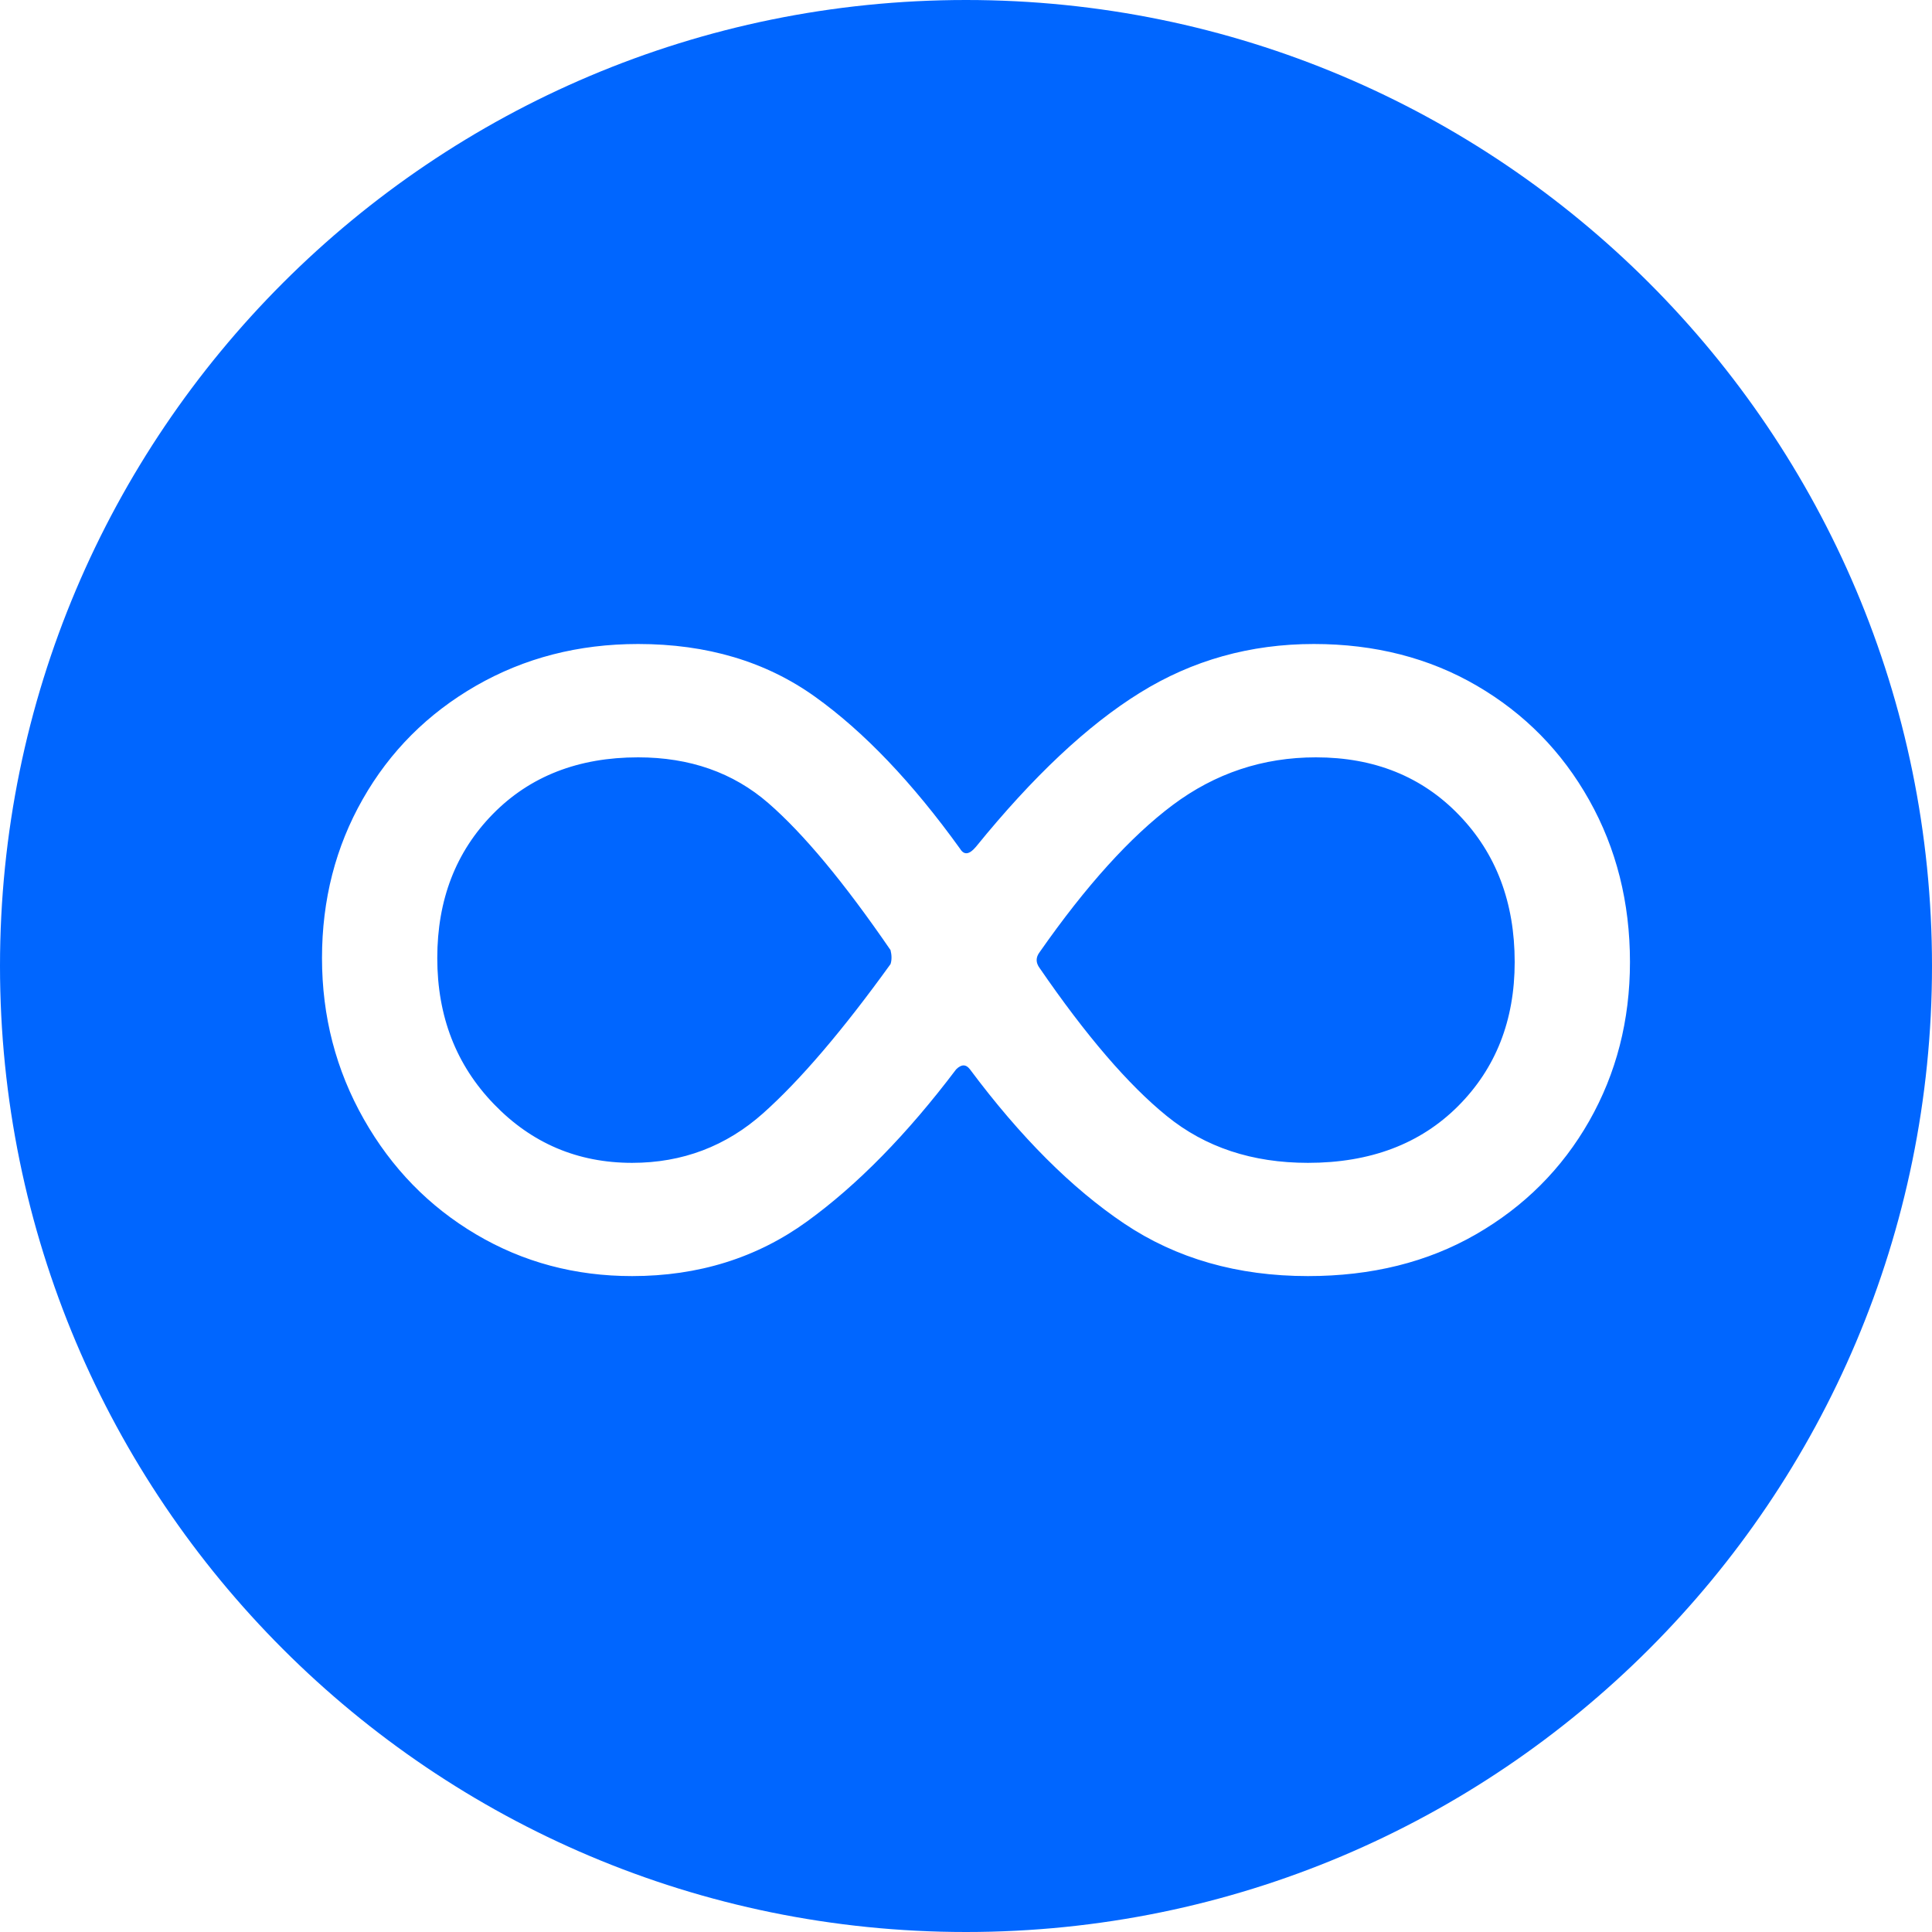 <?xml version="1.0" encoding="UTF-8"?>
<svg width="18px" height="18px" viewBox="0 0 18 18" version="1.1" xmlns="http://www.w3.org/2000/svg" xmlns:xlink="http://www.w3.org/1999/xlink">
    <!-- Generator: sketchtool 51.2 (57519) - http://www.bohemiancoding.com/sketch -->
    <title>6513DBE7-CDE8-408D-A2E9-8F8108888A5F</title>
    <desc>Created with sketchtool.</desc>
    <defs></defs>
    <g id="Portail-pro" stroke="none" stroke-width="1" fill="none" fill-rule="evenodd">
        <g id="Passculture-Pro-compta" transform="translate(-1137, -634)">
            <g id="PICTOS/picto-temps-S" transform="translate(1137, 634)">
                <rect id="Background" x="0" y="0" width="18" height="18"></rect>
                <path d="M9,18 C4.029,18 0,13.971 0,9 C0,4.029 4.029,0 9,0 C13.971,0 18,4.029 18,9 C18,13.971 13.971,18 9,18 Z M12.241,6 C11.649,6 11.109,6.151 10.621,6.454 C10.133,6.756 9.624,7.235 9.093,7.889 C9.031,7.963 8.982,7.969 8.945,7.908 C8.5,7.29 8.05,6.818 7.593,6.491 C7.136,6.164 6.587,6 5.945,6 C5.389,6 4.886,6.13 4.435,6.389 C3.985,6.648 3.633,7 3.38,7.445 C3.127,7.889 3,8.383 3,8.926 C3,9.469 3.13,9.969 3.389,10.426 C3.648,10.883 3.997,11.241 4.435,11.5 C4.874,11.76 5.358,11.889 5.889,11.889 C6.506,11.889 7.05,11.72 7.519,11.38 C7.988,11.04 8.451,10.568 8.908,9.963 C8.957,9.914 9,9.914 9.037,9.963 C9.507,10.593 9.985,11.071 10.473,11.399 C10.96,11.726 11.531,11.889 12.186,11.889 C12.778,11.889 13.3,11.76 13.751,11.5 C14.201,11.241 14.553,10.889 14.806,10.445 C15.059,10 15.186,9.506 15.186,8.963 C15.186,8.408 15.059,7.904 14.806,7.454 C14.553,7.003 14.204,6.648 13.76,6.389 C13.316,6.13 12.809,6 12.241,6 Z M5.889,10.834 C5.383,10.834 4.954,10.652 4.602,10.287 C4.25,9.923 4.074,9.469 4.074,8.926 C4.074,8.383 4.247,7.935 4.593,7.583 C4.938,7.232 5.389,7.056 5.945,7.056 C6.426,7.056 6.831,7.198 7.158,7.482 C7.485,7.766 7.865,8.222 8.297,8.852 C8.309,8.901 8.309,8.945 8.297,8.982 C7.852,9.599 7.457,10.062 7.111,10.371 C6.766,10.679 6.358,10.834 5.889,10.834 Z M12.186,10.834 C11.667,10.834 11.229,10.689 10.871,10.398 C10.513,10.108 10.118,9.648 9.686,9.019 C9.649,8.969 9.649,8.92 9.686,8.871 C10.118,8.253 10.531,7.796 10.926,7.5 C11.322,7.204 11.766,7.056 12.26,7.056 C12.803,7.056 13.248,7.235 13.593,7.593 C13.939,7.951 14.112,8.408 14.112,8.963 C14.112,9.506 13.936,9.954 13.584,10.306 C13.232,10.658 12.766,10.834 12.186,10.834 Z" id="Combined-Shape" fill="#0066FF"></path>
            </g>
        </g>
    </g>
</svg>